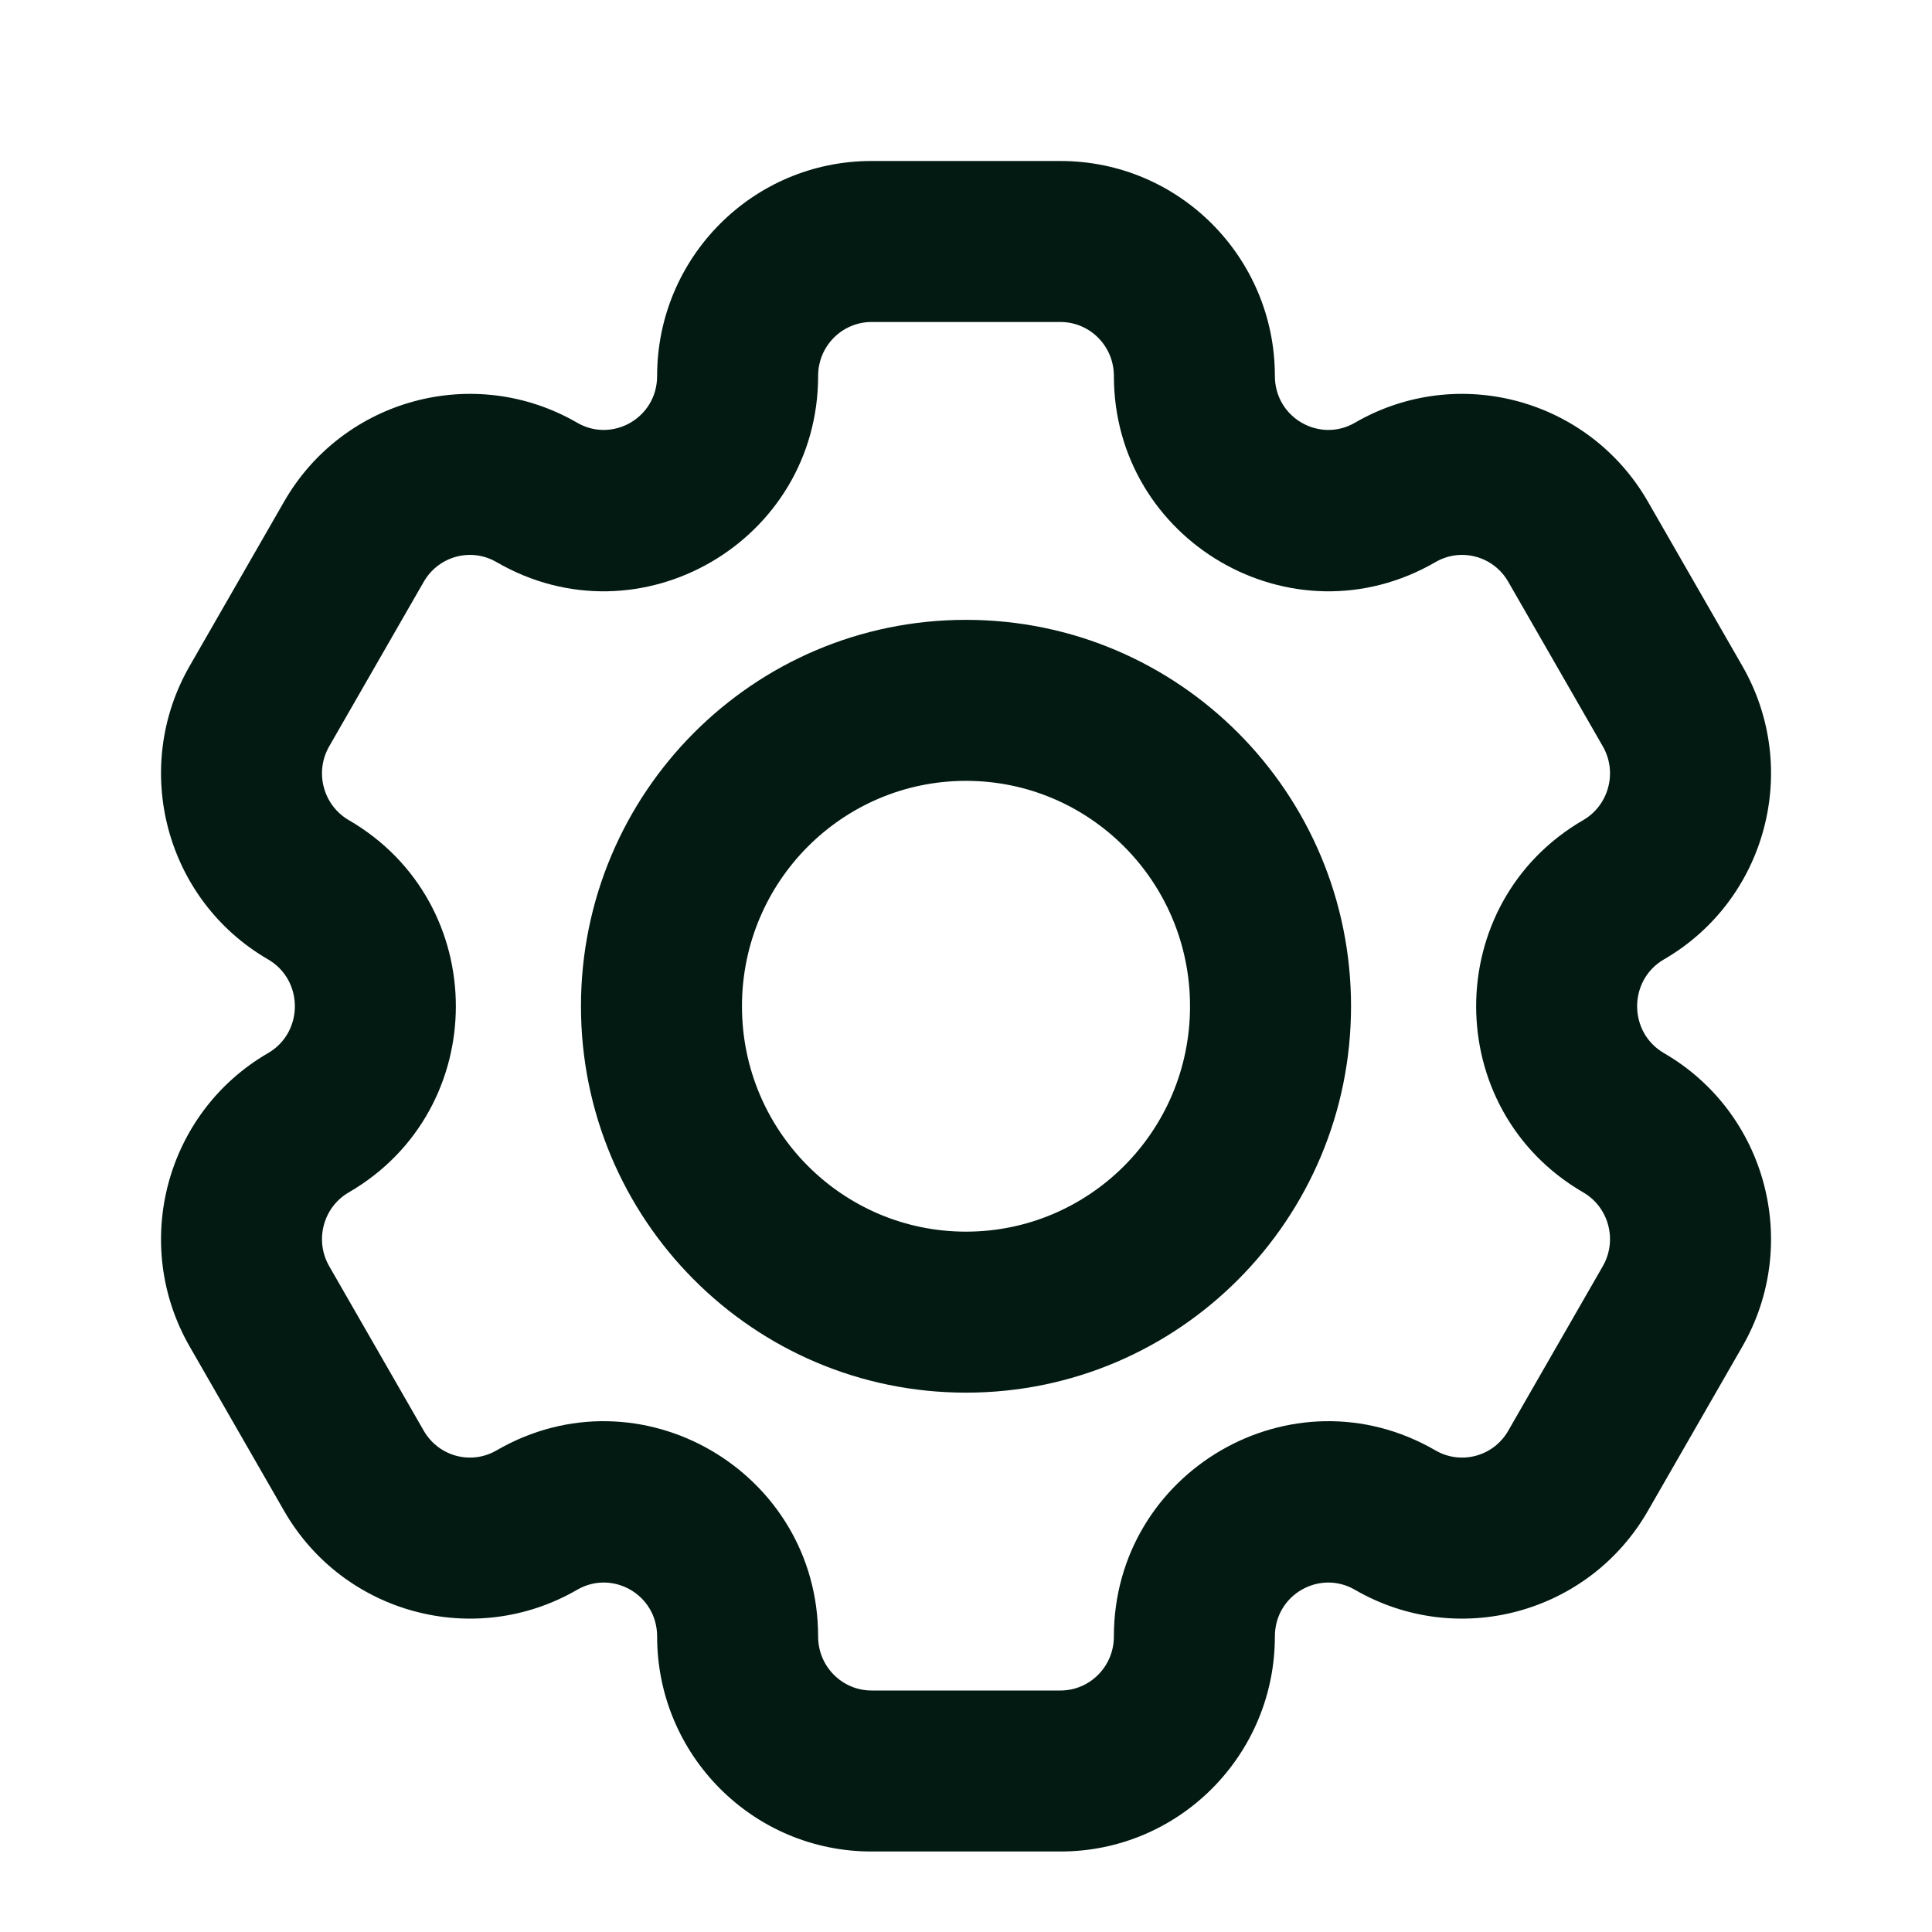 <svg width="24" height="24" viewBox="0 0 24 24" fill="none" xmlns="http://www.w3.org/2000/svg">
<path fill-rule="evenodd" clip-rule="evenodd" d="M8.163 4.67C8.163 3.2 9.351 2 10.826 2H13.174C14.649 2 15.837 3.2 15.837 4.67C15.837 5.193 16.395 5.504 16.83 5.252C18.106 4.512 19.736 4.953 20.47 6.23L21.644 8.273C22.377 9.548 21.944 11.18 20.67 11.918C20.226 12.176 20.226 12.824 20.67 13.082C21.944 13.82 22.377 15.452 21.644 16.727L20.47 18.77C19.736 20.047 18.106 20.488 16.83 19.748C16.395 19.496 15.837 19.806 15.837 20.329C15.837 21.8 14.649 23 13.174 23H10.826C9.351 23 8.163 21.8 8.163 20.329C8.163 19.806 7.606 19.496 7.171 19.748C5.894 20.488 4.264 20.047 3.53 18.77L2.356 16.727C1.624 15.452 2.057 13.82 3.33 13.082C3.774 12.824 3.774 12.176 3.33 11.918C2.057 11.18 1.624 9.548 2.356 8.273L3.53 6.23C4.264 4.953 5.894 4.512 7.171 5.252C7.606 5.504 8.163 5.193 8.163 4.67ZM10.826 4C10.464 4 10.163 4.296 10.163 4.67C10.163 6.719 7.949 8.016 6.167 6.982C5.853 6.8 5.449 6.906 5.264 7.227L4.09 9.27C3.904 9.593 4.016 10.004 4.333 10.188C6.106 11.217 6.106 13.783 4.333 14.812C4.016 14.995 3.904 15.407 4.09 15.73L5.264 17.773C5.449 18.094 5.853 18.2 6.167 18.018C7.949 16.984 10.163 18.281 10.163 20.329C10.163 20.704 10.464 21 10.826 21H13.174C13.536 21 13.837 20.704 13.837 20.329C13.837 18.281 16.051 16.984 17.833 18.018C18.147 18.2 18.552 18.094 18.736 17.773L19.91 15.73C20.096 15.407 19.984 14.995 19.667 14.812C17.894 13.783 17.894 11.217 19.667 10.188C19.984 10.004 20.096 9.593 19.91 9.27L18.736 7.227C18.552 6.906 18.147 6.8 17.833 6.982C16.051 8.016 13.837 6.719 13.837 4.67C13.837 4.296 13.536 4 13.174 4H10.826ZM12 9.7C10.467 9.7 9.217 10.949 9.217 12.5C9.217 14.051 10.467 15.3 12 15.3C13.533 15.3 14.783 14.051 14.783 12.5C14.783 10.949 13.533 9.7 12 9.7ZM7.217 12.5C7.217 9.853 9.354 7.7 12 7.7C14.646 7.7 16.783 9.853 16.783 12.5C16.783 15.147 14.646 17.3 12 17.3C9.354 17.3 7.217 15.147 7.217 12.5Z" fill="#021A12"/>
</svg>

